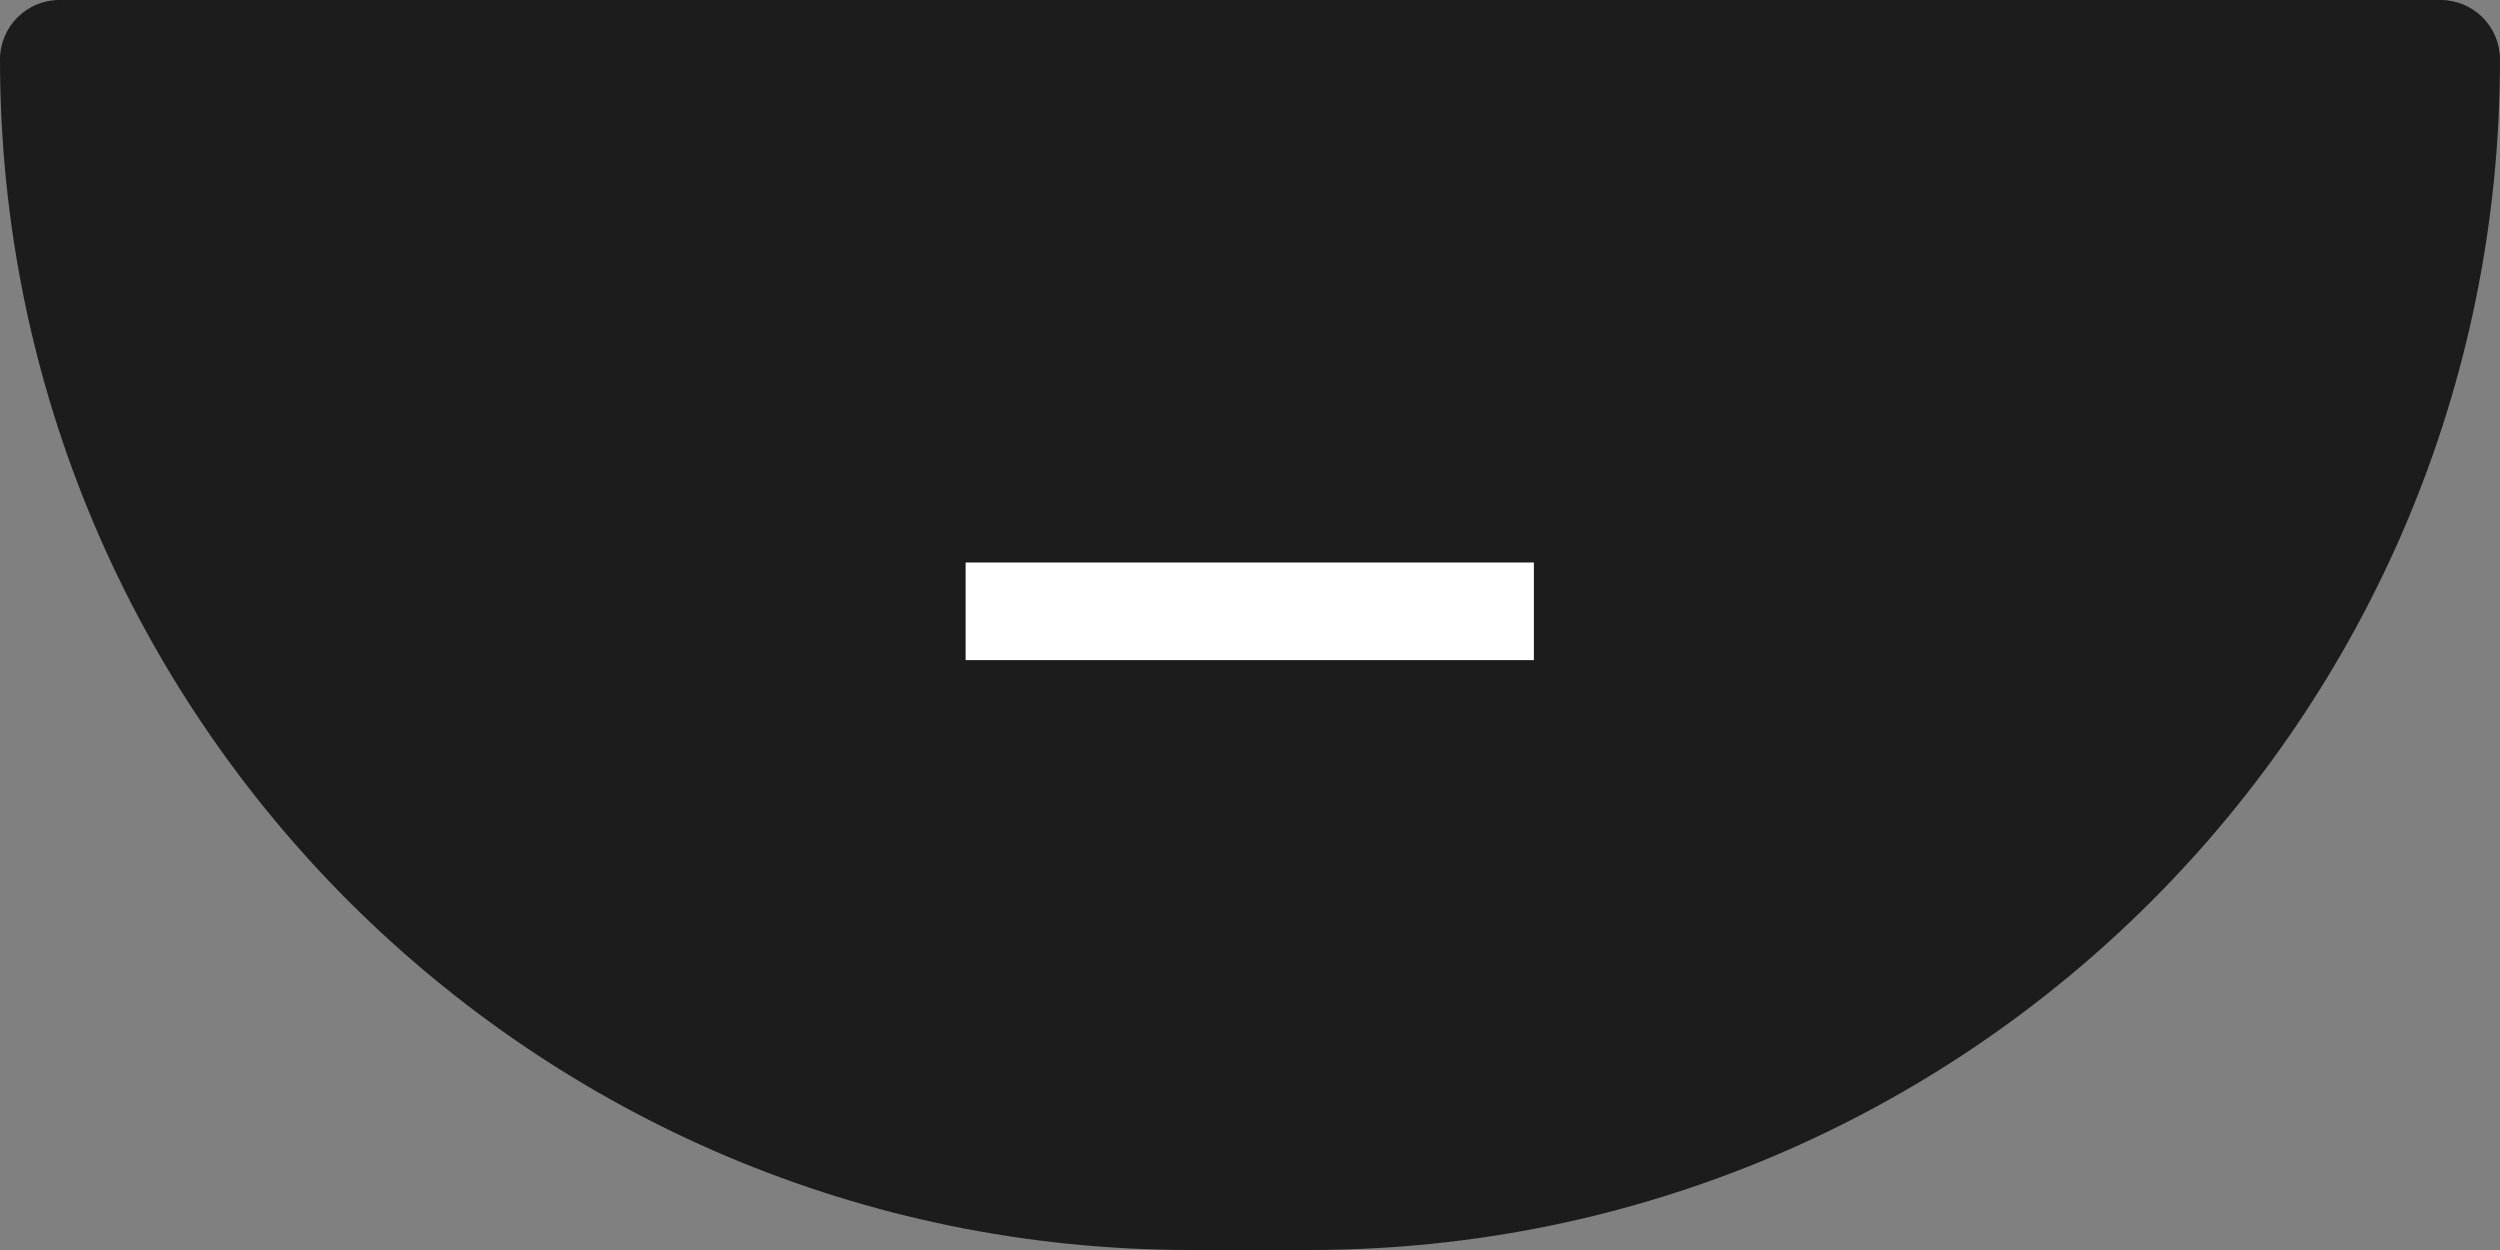 <svg width="20" height="10" viewBox="0 0 20 10" fill="none" xmlns="http://www.w3.org/2000/svg">
<rect x="0" y="0" width="20" height="10" fill="#808080" stroke="none"/>
<path d="M0 0.476C0 5.736 4.264 10 9.524 10H10.476C15.736 10 20 5.736 20 0.476V0.476C20 0.213 19.787 0 19.524 0H0.476C0.213 0 0 0.213 0 0.476V0.476Z" fill="#1C1C1D"/>
<path d="M12.271 4.5V5.281H7.725V4.5H12.271Z" fill="white"/>
</svg>
